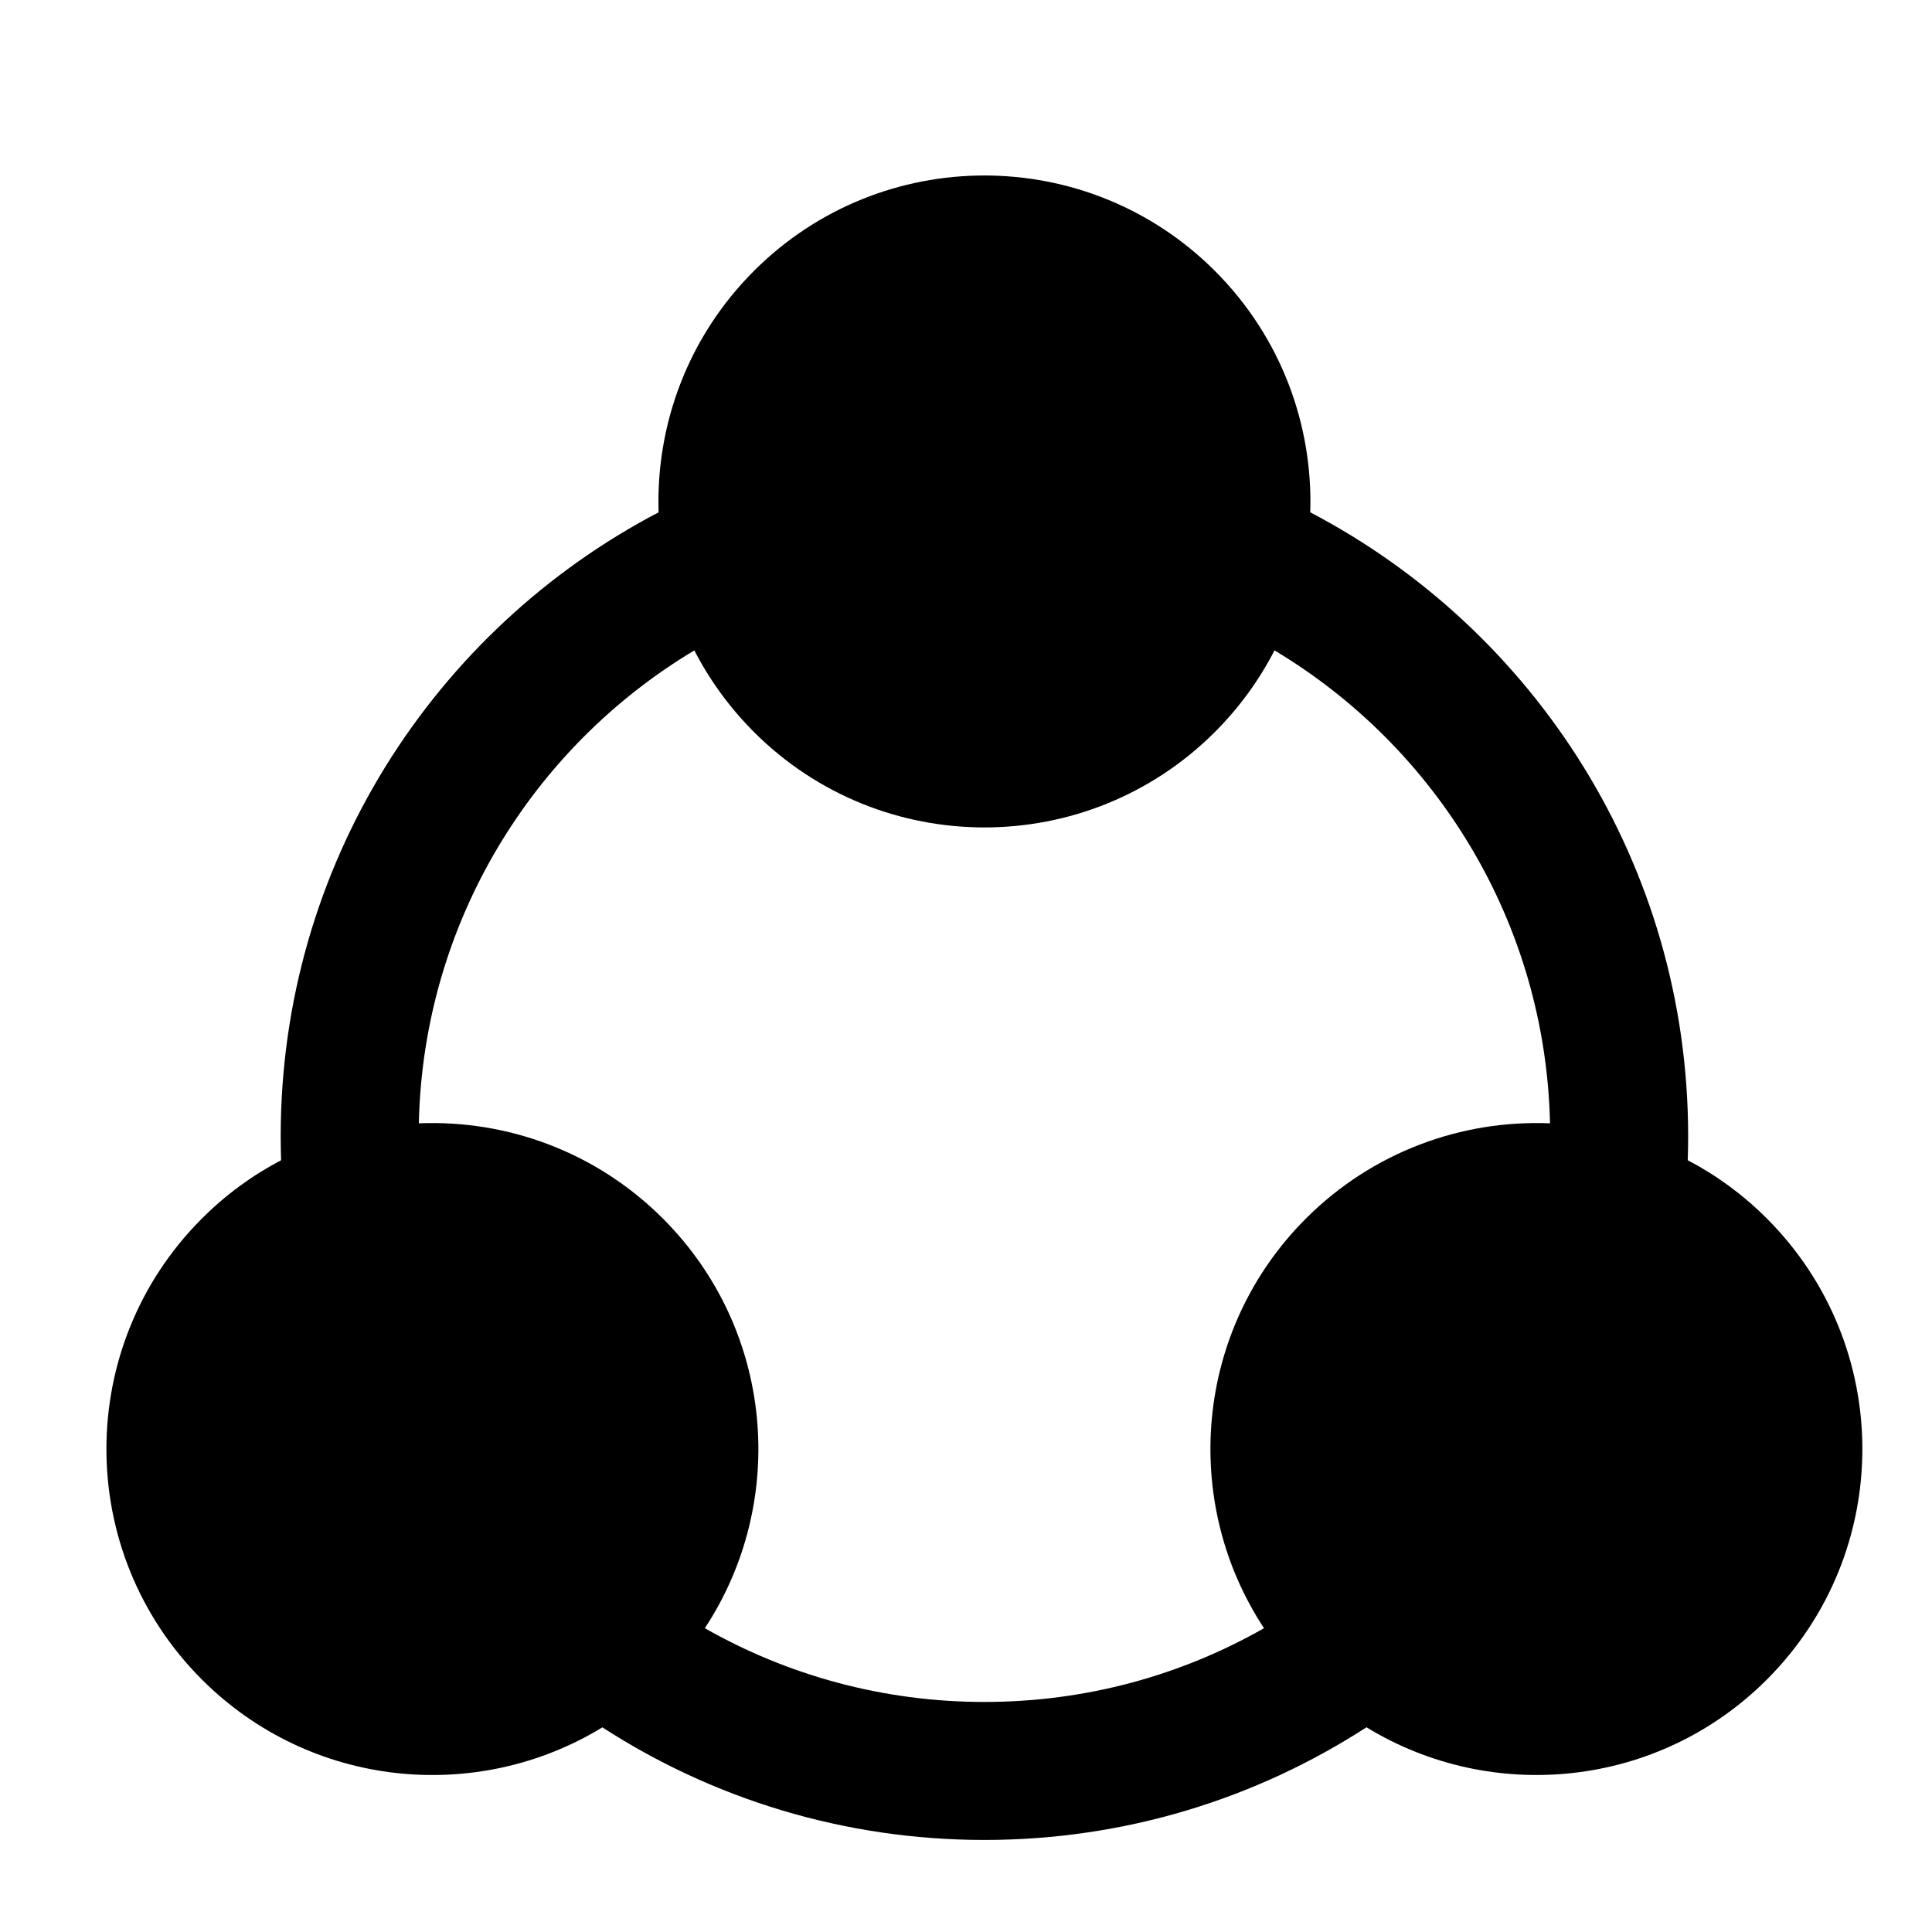 <svg width="28" height="28" viewBox="0 0 28 28" fill="none" xmlns="http://www.w3.org/2000/svg">
<path fill-rule="evenodd" clip-rule="evenodd" d="M17.608 3.927C15.763 2.082 12.771 2.082 10.926 3.927C9.964 4.889 9.504 6.164 9.545 7.425C6.291 9.127 4.068 12.537 4.068 16.467C4.068 16.584 4.07 16.699 4.074 16.815C3.661 17.031 3.273 17.313 2.926 17.66C1.081 19.505 1.081 22.496 2.926 24.341C4.501 25.916 6.91 26.146 8.73 25.034C10.325 26.066 12.227 26.666 14.267 26.666C16.307 26.666 18.209 26.066 19.804 25.033C21.623 26.146 24.033 25.916 25.607 24.341C27.452 22.496 27.452 19.505 25.607 17.66C25.261 17.313 24.873 17.031 24.46 16.815C24.464 16.699 24.466 16.584 24.466 16.467C24.466 12.537 22.243 9.127 18.989 7.425C19.03 6.164 18.57 4.889 17.608 3.927ZM22.464 16.28C22.399 13.368 20.815 10.829 18.471 9.426C18.252 9.852 17.964 10.251 17.608 10.608C15.763 12.453 12.771 12.453 10.926 10.608C10.57 10.251 10.282 9.852 10.063 9.426C7.719 10.829 6.135 13.368 6.07 16.28C7.344 16.228 8.635 16.688 9.607 17.66C11.221 19.273 11.423 21.763 10.215 23.597C11.41 24.277 12.792 24.666 14.267 24.666C15.742 24.666 17.124 24.278 18.319 23.597C17.11 21.763 17.313 19.273 18.926 17.66C19.899 16.688 21.19 16.228 22.464 16.28Z" fill="black"/>
</svg>
